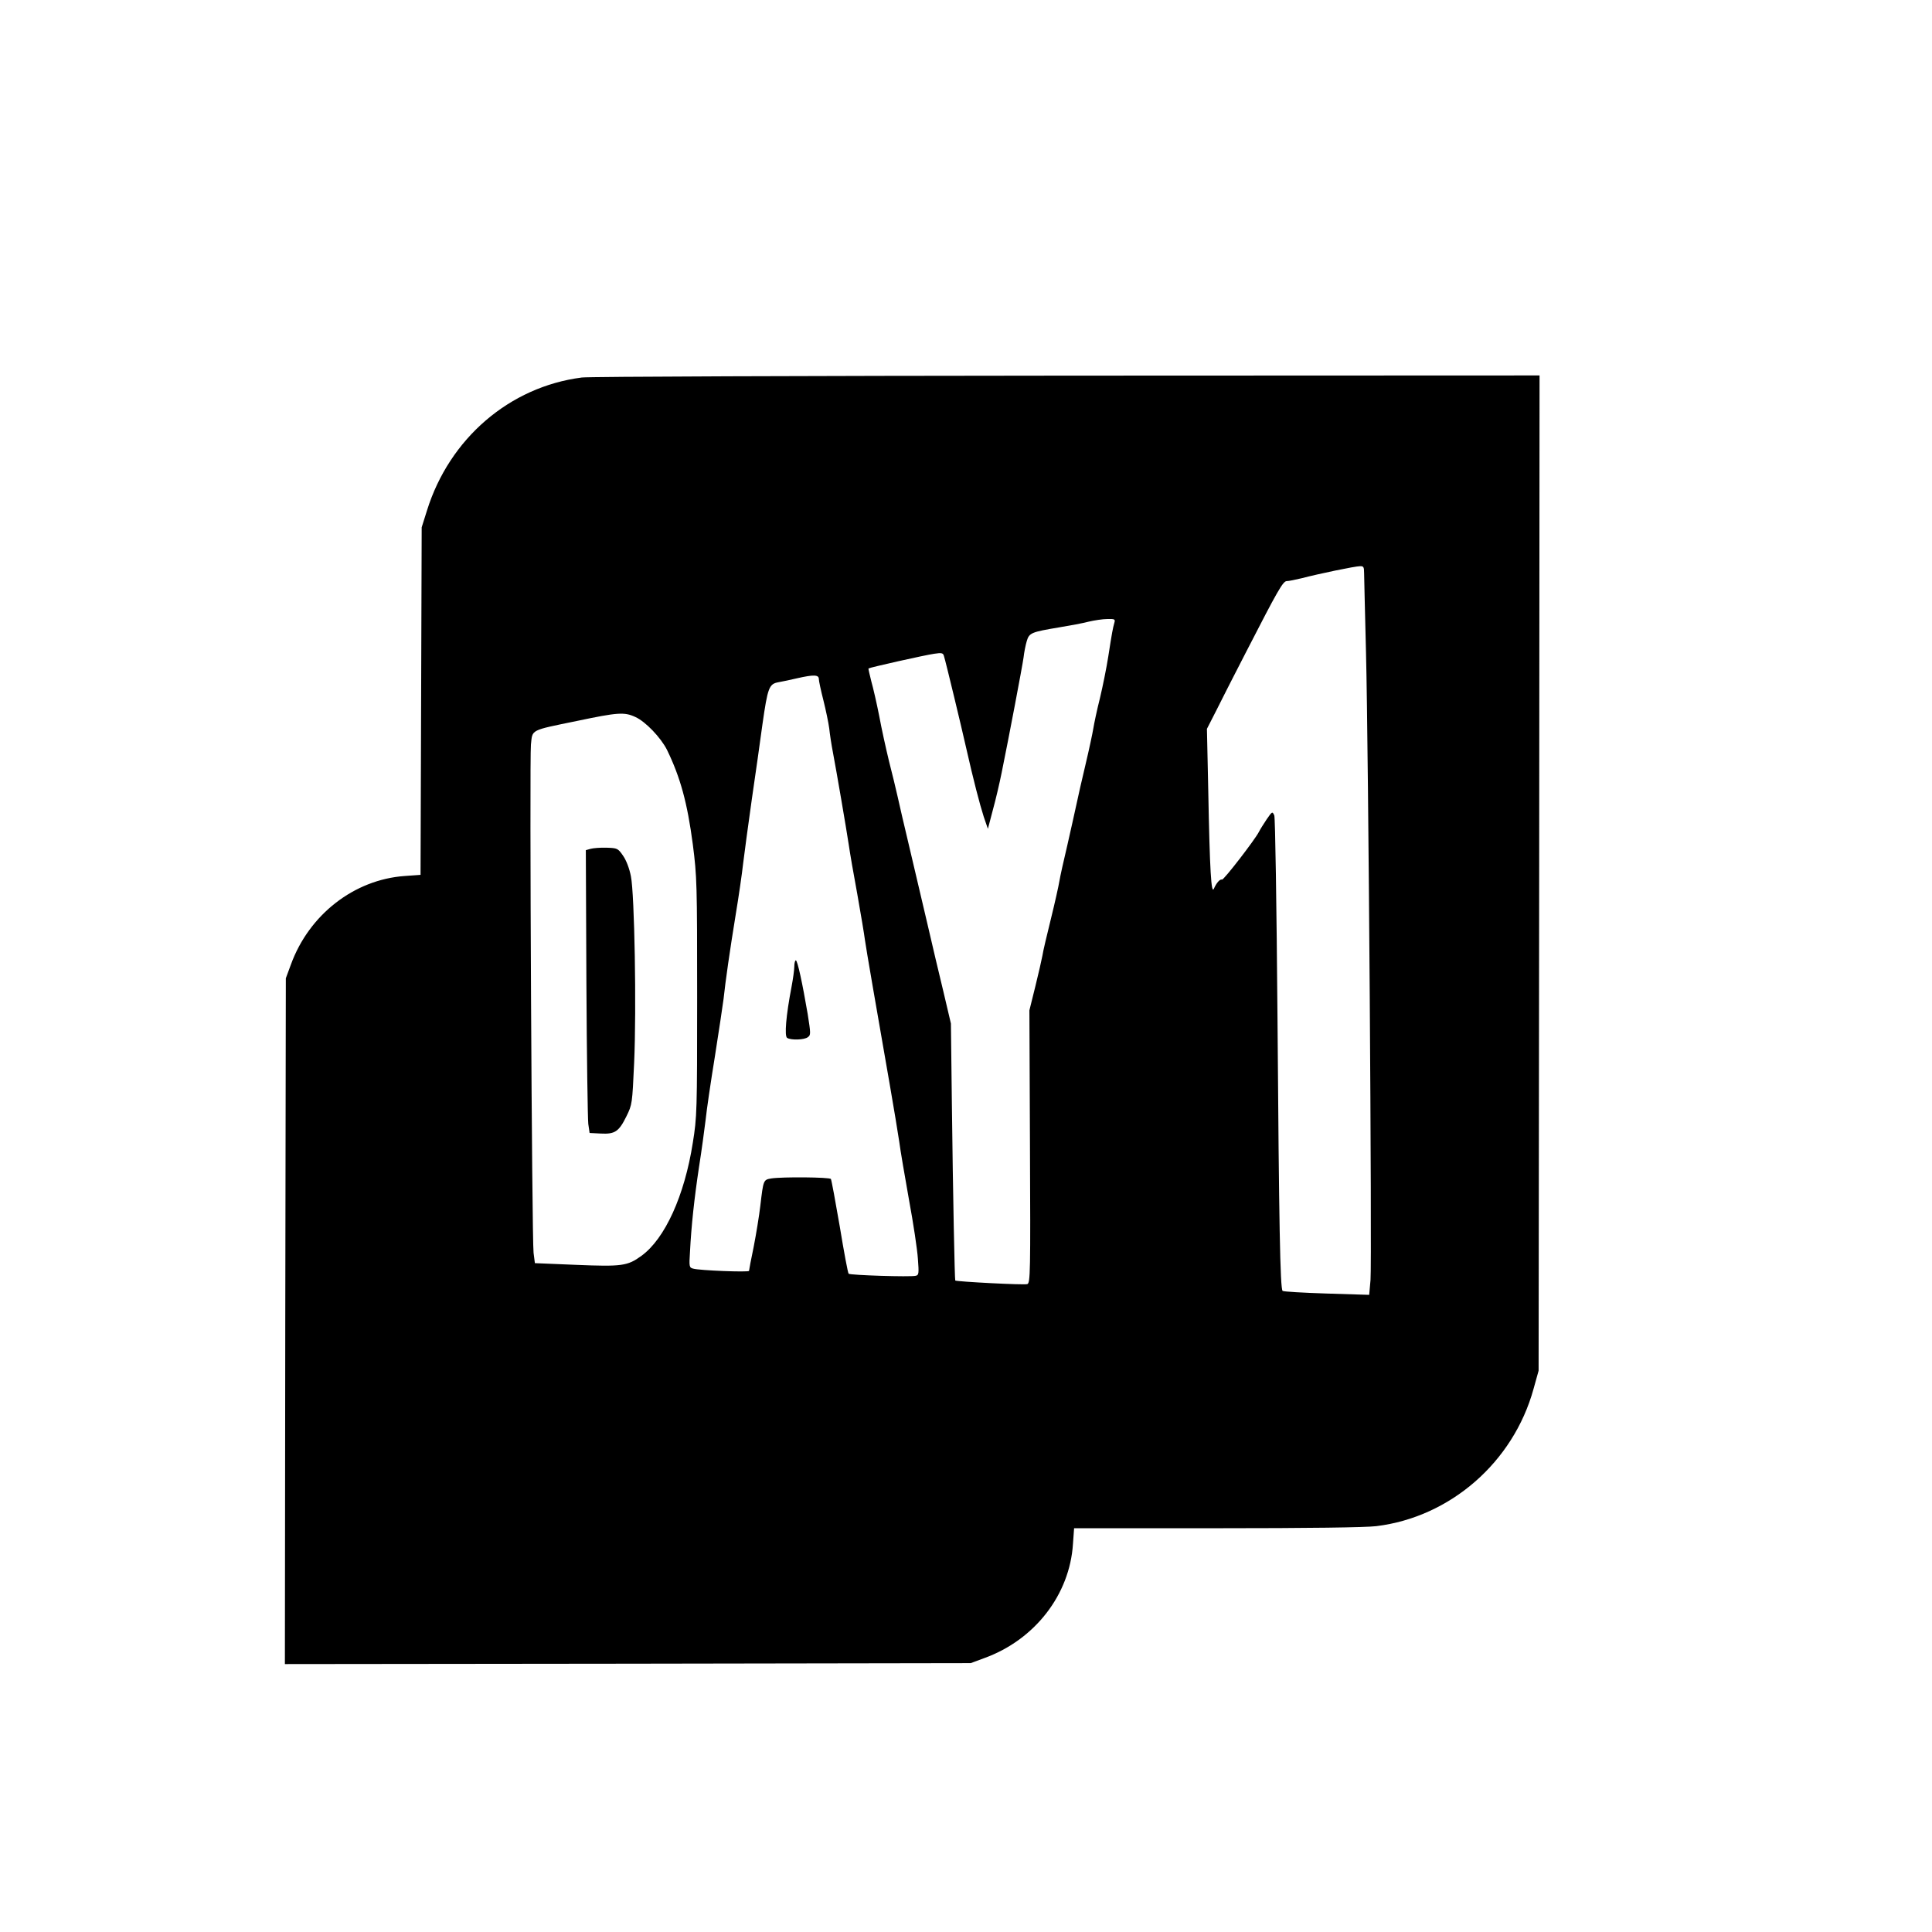 <?xml version="1.0" standalone="no"?>
<!DOCTYPE svg PUBLIC "-//W3C//DTD SVG 20010904//EN"
 "http://www.w3.org/TR/2001/REC-SVG-20010904/DTD/svg10.dtd">
<svg version="1.0" xmlns="http://www.w3.org/2000/svg"
 width="1024pt" height="1024pt" viewBox="0 0 1024 1024"
 preserveAspectRatio="xMidYMid meet">

<g transform="translate(0,1024) scale(0.1,-0.1)"
fill="#000000" stroke="none">
<path d="M3083 8239 c-382 -49 -701 -323 -820 -705 l-28 -89 -3 -921 -3 -921
-84 -6 c-268 -19 -507 -205 -603 -469 l-27 -73 -3 -1818 -2 -1817 1817 2 1818
3 73 27 c267 97 452 336 469 605 l6 83 756 0 c488 0 788 4 846 11 392 48 726
339 833 727 l27 97 3 2638 2 2637 -2507 -1 c-1380 -1 -2536 -5 -2570 -10z
m4147 -1036 c0 -21 5 -209 10 -418 13 -507 32 -3229 24 -3329 l-7 -79 -226 7
c-124 4 -229 10 -233 14 -13 13 -19 351 -27 1442 -5 619 -12 1065 -17 1078
-10 22 -11 22 -40 -20 -16 -24 -35 -54 -42 -68 -21 -41 -186 -255 -195 -252
-11 4 -30 -18 -43 -48 -14 -33 -22 92 -30 521 l-7 326 48 94 c26 52 51 102 56
111 4 9 52 101 105 205 166 323 194 373 214 373 10 0 45 7 78 15 92 24 284 64
310 64 19 1 22 -4 22 -36z m-1324 -265 c-8 -29 -12 -49 -32 -178 -9 -58 -29
-157 -44 -220 -16 -63 -31 -135 -35 -160 -4 -25 -22 -110 -41 -190 -19 -80
-41 -176 -49 -215 -8 -38 -30 -135 -48 -215 -19 -80 -38 -165 -42 -190 -4 -25
-24 -115 -45 -200 -21 -85 -42 -173 -45 -195 -4 -22 -21 -96 -38 -165 l-31
-125 3 -722 c3 -667 2 -723 -14 -729 -14 -6 -375 13 -382 19 -3 4 -12 442 -18
942 l-5 420 -40 170 c-23 94 -61 256 -85 360 -25 105 -67 285 -94 400 -28 116
-56 239 -64 275 -8 36 -28 119 -45 185 -16 66 -40 174 -52 240 -13 66 -32 149
-42 184 -9 36 -16 66 -15 68 6 5 299 71 349 78 39 6 47 4 51 -12 9 -27 95
-385 118 -488 38 -168 72 -299 93 -364 l22 -64 26 99 c15 54 36 144 47 199 38
186 109 560 116 610 3 28 11 67 17 87 13 44 24 48 173 73 55 9 125 22 155 30
30 7 75 14 99 14 40 1 43 -1 37 -21z m-1566 -297 c0 -10 11 -61 24 -112 13
-52 27 -119 31 -149 3 -30 12 -89 20 -130 18 -94 71 -404 84 -490 5 -36 25
-153 45 -260 19 -107 37 -215 40 -240 6 -45 63 -374 133 -775 20 -115 42 -248
49 -295 6 -47 30 -186 52 -310 23 -124 44 -264 47 -312 6 -78 5 -87 -12 -90
-27 -7 -347 3 -355 11 -4 3 -25 116 -47 250 -23 134 -44 247 -47 252 -6 10
-259 12 -316 3 -42 -7 -42 -8 -58 -144 -6 -52 -22 -150 -35 -217 -14 -67 -25
-125 -25 -129 0 -8 -264 2 -296 12 -21 5 -22 11 -17 87 7 140 23 286 48 452
14 88 29 201 35 250 5 50 27 200 49 335 21 135 42 272 46 305 10 94 33 255 64
445 16 96 34 220 40 275 7 55 27 208 46 340 19 132 45 310 56 395 28 196 35
215 85 224 22 4 66 13 99 21 88 20 115 19 115 -4z m-973 -201 c54 -24 135
-109 168 -174 71 -146 108 -281 137 -501 22 -171 23 -211 23 -810 0 -607 -1
-635 -23 -772 -44 -281 -148 -509 -272 -599 -74 -54 -103 -58 -347 -48 l-218
9 -7 55 c-9 79 -22 2612 -14 2693 9 82 -8 74 245 126 214 45 250 48 308 21z"/>
<path d="M4210 5118 c0 -18 -7 -68 -15 -110 -29 -151 -38 -260 -23 -269 20
-13 92 -11 110 4 16 11 15 20 -1 122 -28 164 -54 285 -63 285 -4 0 -8 -15 -8
-32z"/>
<path d="M3130 5741 l-25 -7 3 -701 c2 -386 7 -724 10 -750 l7 -48 59 -3 c75
-4 96 10 136 91 31 63 31 67 41 283 13 289 2 895 -17 989 -8 42 -25 86 -42
110 -27 39 -30 40 -87 42 -33 1 -71 -2 -85 -6z"/>
</g>
</svg>
